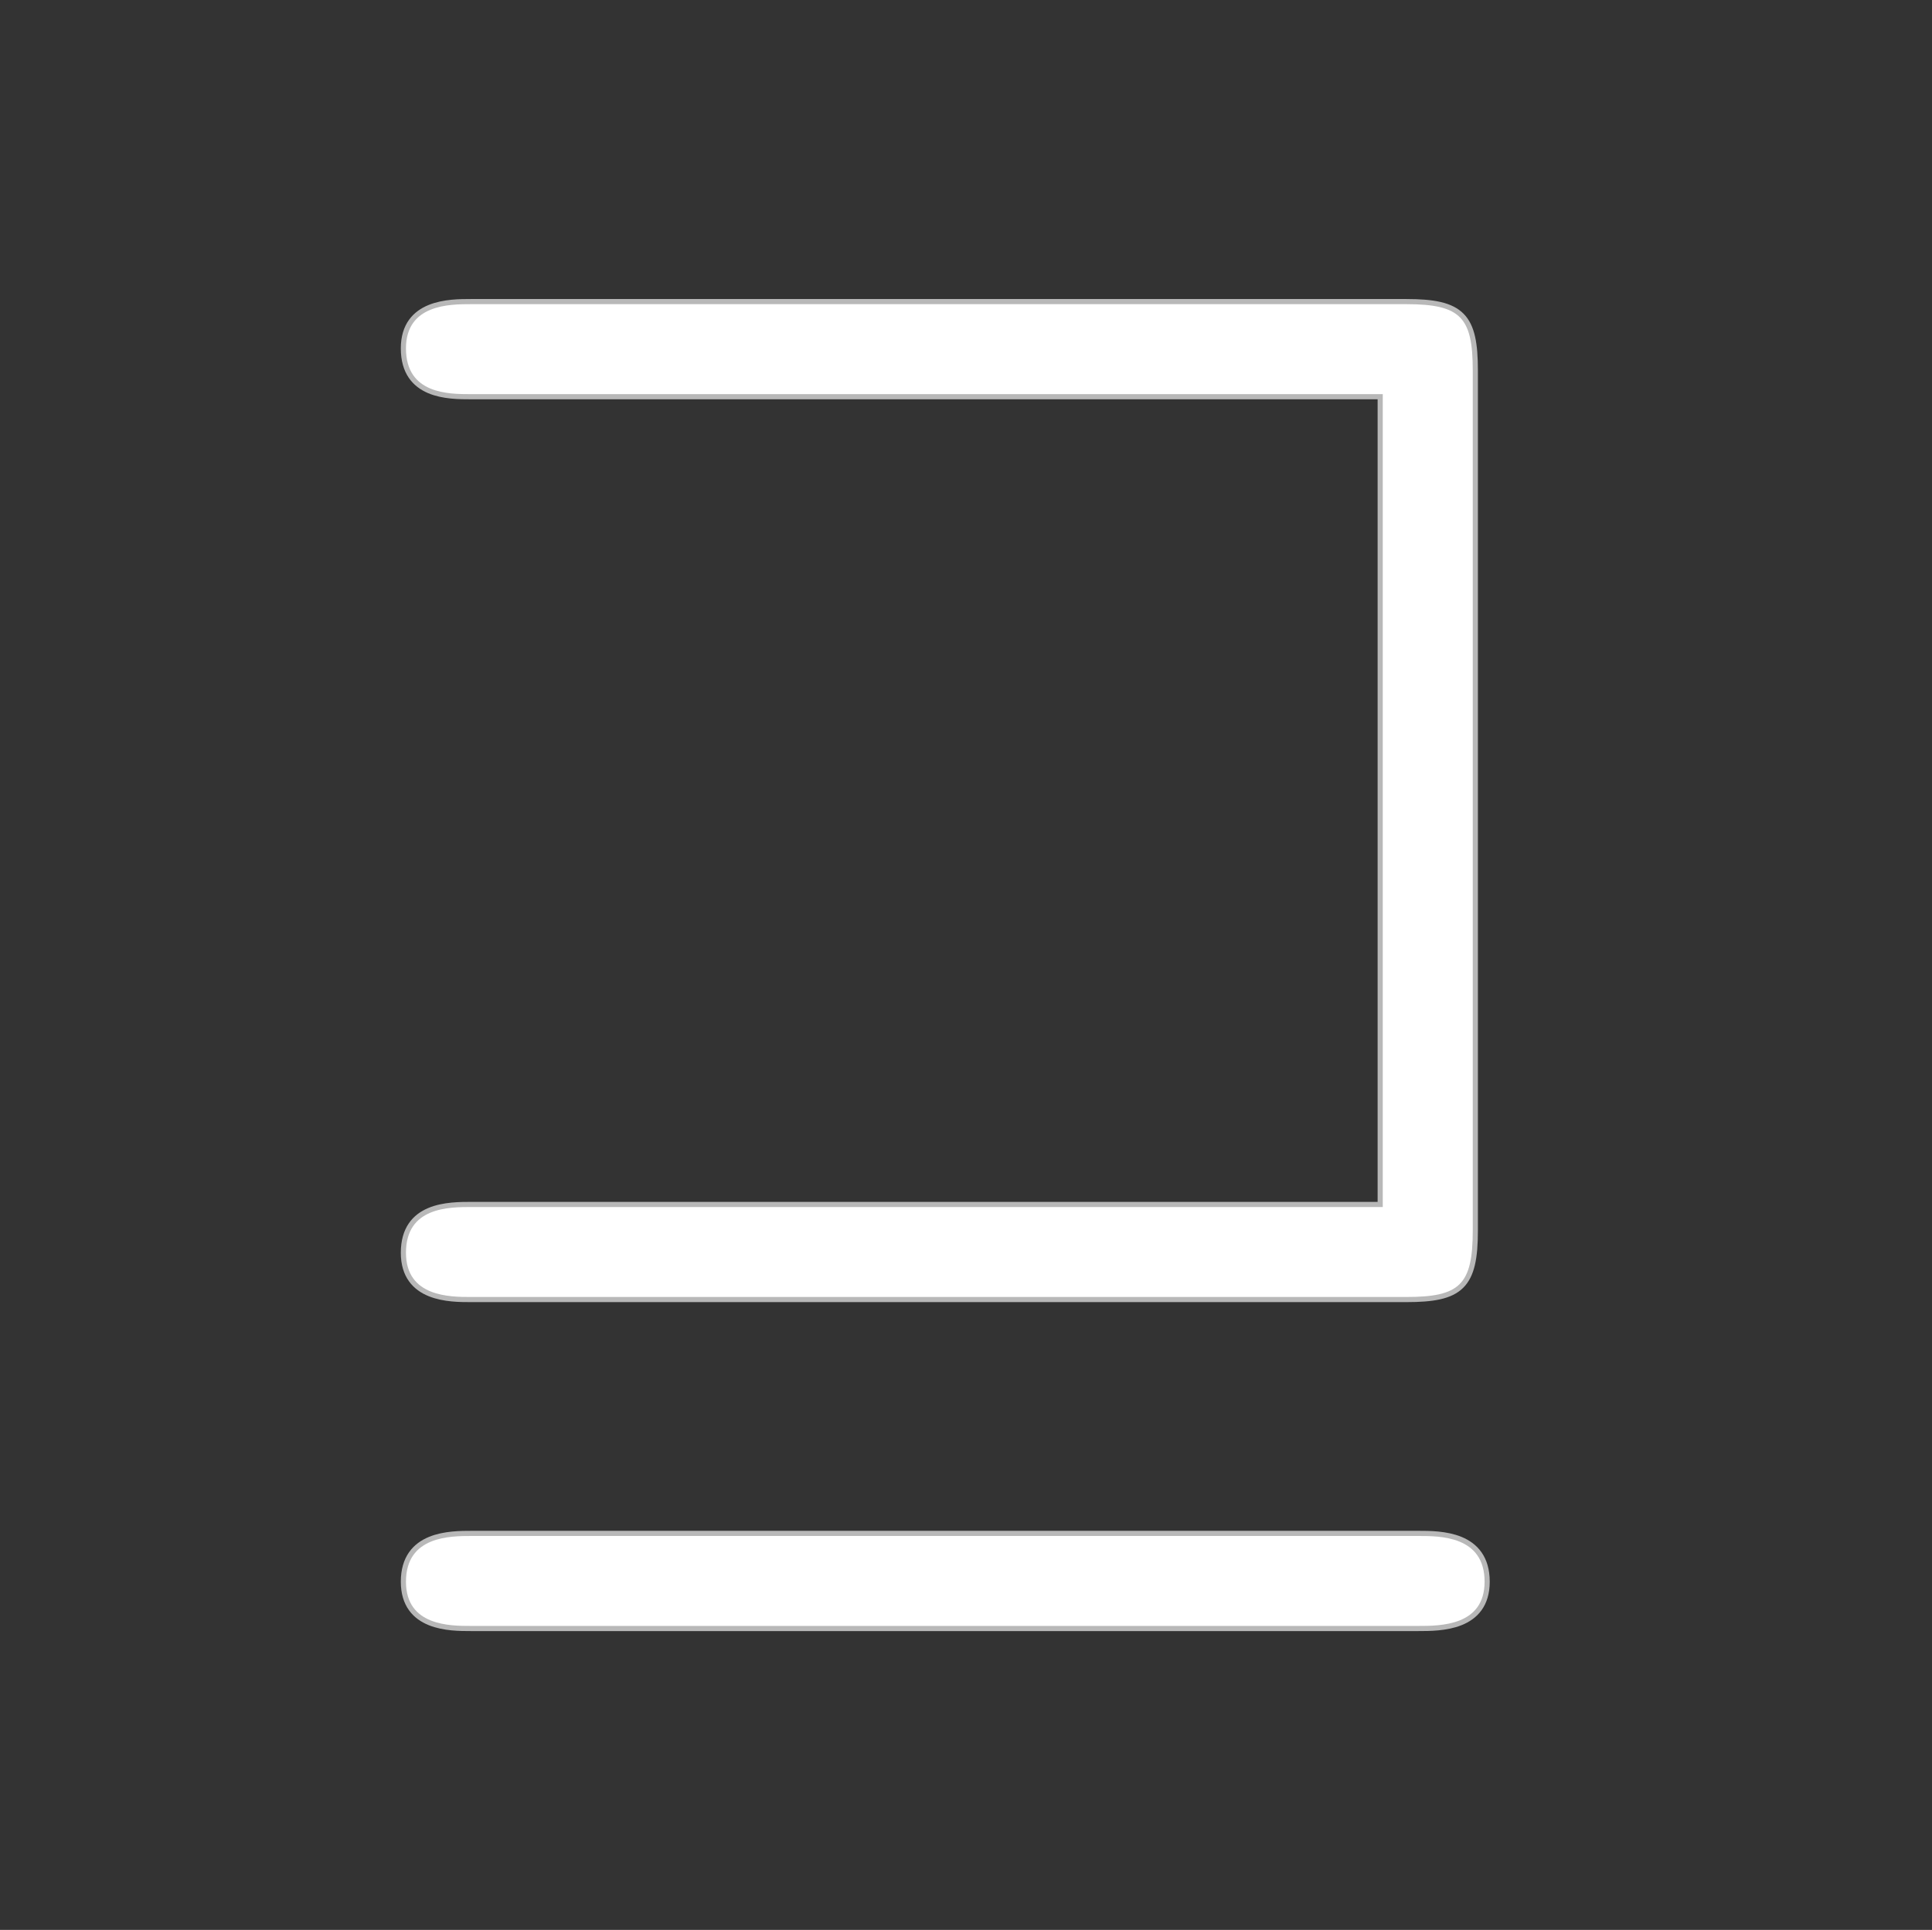 <?xml version="1.0" encoding="UTF-8" standalone="no"?>
<!-- This file was generated by dvisvgm 1.9.2 -->

<svg
   xmlns:dc="http://purl.org/dc/elements/1.1/"
   xmlns:cc="http://creativecommons.org/ns#"
   xmlns:rdf="http://www.w3.org/1999/02/22-rdf-syntax-ns#"
   xmlns:svg="http://www.w3.org/2000/svg"
   xmlns="http://www.w3.org/2000/svg"
   xmlns:sodipodi="http://sodipodi.sourceforge.net/DTD/sodipodi-0.dtd"
   xmlns:inkscape="http://www.inkscape.org/namespaces/inkscape"
   height="18.768pt"
   version="1.1"
   viewBox="37 59.77 18.784 18.768"
   width="18.784pt"
   id="svg2"
   inkscape:version="0.92.3 (unknown)"
   sodipodi:docname="sqsupseteq.svg">
  <rect x="37" y="59.77" width="18.784" height="18.768" fill="#333333" stroke="none"/>
  <sodipodi:namedview
     pagecolor="#ffffff"
     bordercolor="#666666"
     borderopacity="1"
     objecttolerance="10"
     gridtolerance="10"
     guidetolerance="10"
     inkscape:pageopacity="0"
     inkscape:pageshadow="2"
     inkscape:window-width="1920"
     inkscape:window-height="1130"
     id="namedview9"
     showgrid="false"
     inkscape:zoom="10.059622"
     inkscape:cx="-4.5131584"
     inkscape:cy="11.332434"
     inkscape:window-x="0"
     inkscape:window-y="0"
     inkscape:window-maximized="1"
     inkscape:current-layer="svg2" />
  <defs
     id="defs4" />
  <g
     id="page1">
    <path
       d="M50.444 63.603V71.508H41.592C41.363 71.508 40.947 71.508 40.947 71.953C40.947 72.383 41.377 72.383 41.578 72.383H50.673C51.19 72.383 51.319 72.268 51.319 71.737V63.374C51.319 62.857 51.204 62.728 50.673 62.728H41.578C41.377 62.728 40.947 62.728 40.947 63.158C40.947 63.603 41.363 63.603 41.578 63.603H50.444ZM41.592 74.707C41.377 74.707 40.947 74.707 40.947 75.152C40.947 75.582 41.377 75.582 41.578 75.582H50.788C51.003 75.582 51.434 75.582 51.434 75.152C51.434 74.707 51.003 74.707 50.788 74.707H41.592Z" style="stroke:#ffffff;stroke-opacity:0.65;stroke-width:0.1;stroke-miterlimit:4;stroke-dasharray:none;fill:#ffffff;fill-opacity:1;opacity:1.0"
       id="path7" />
  </g>
</svg>
